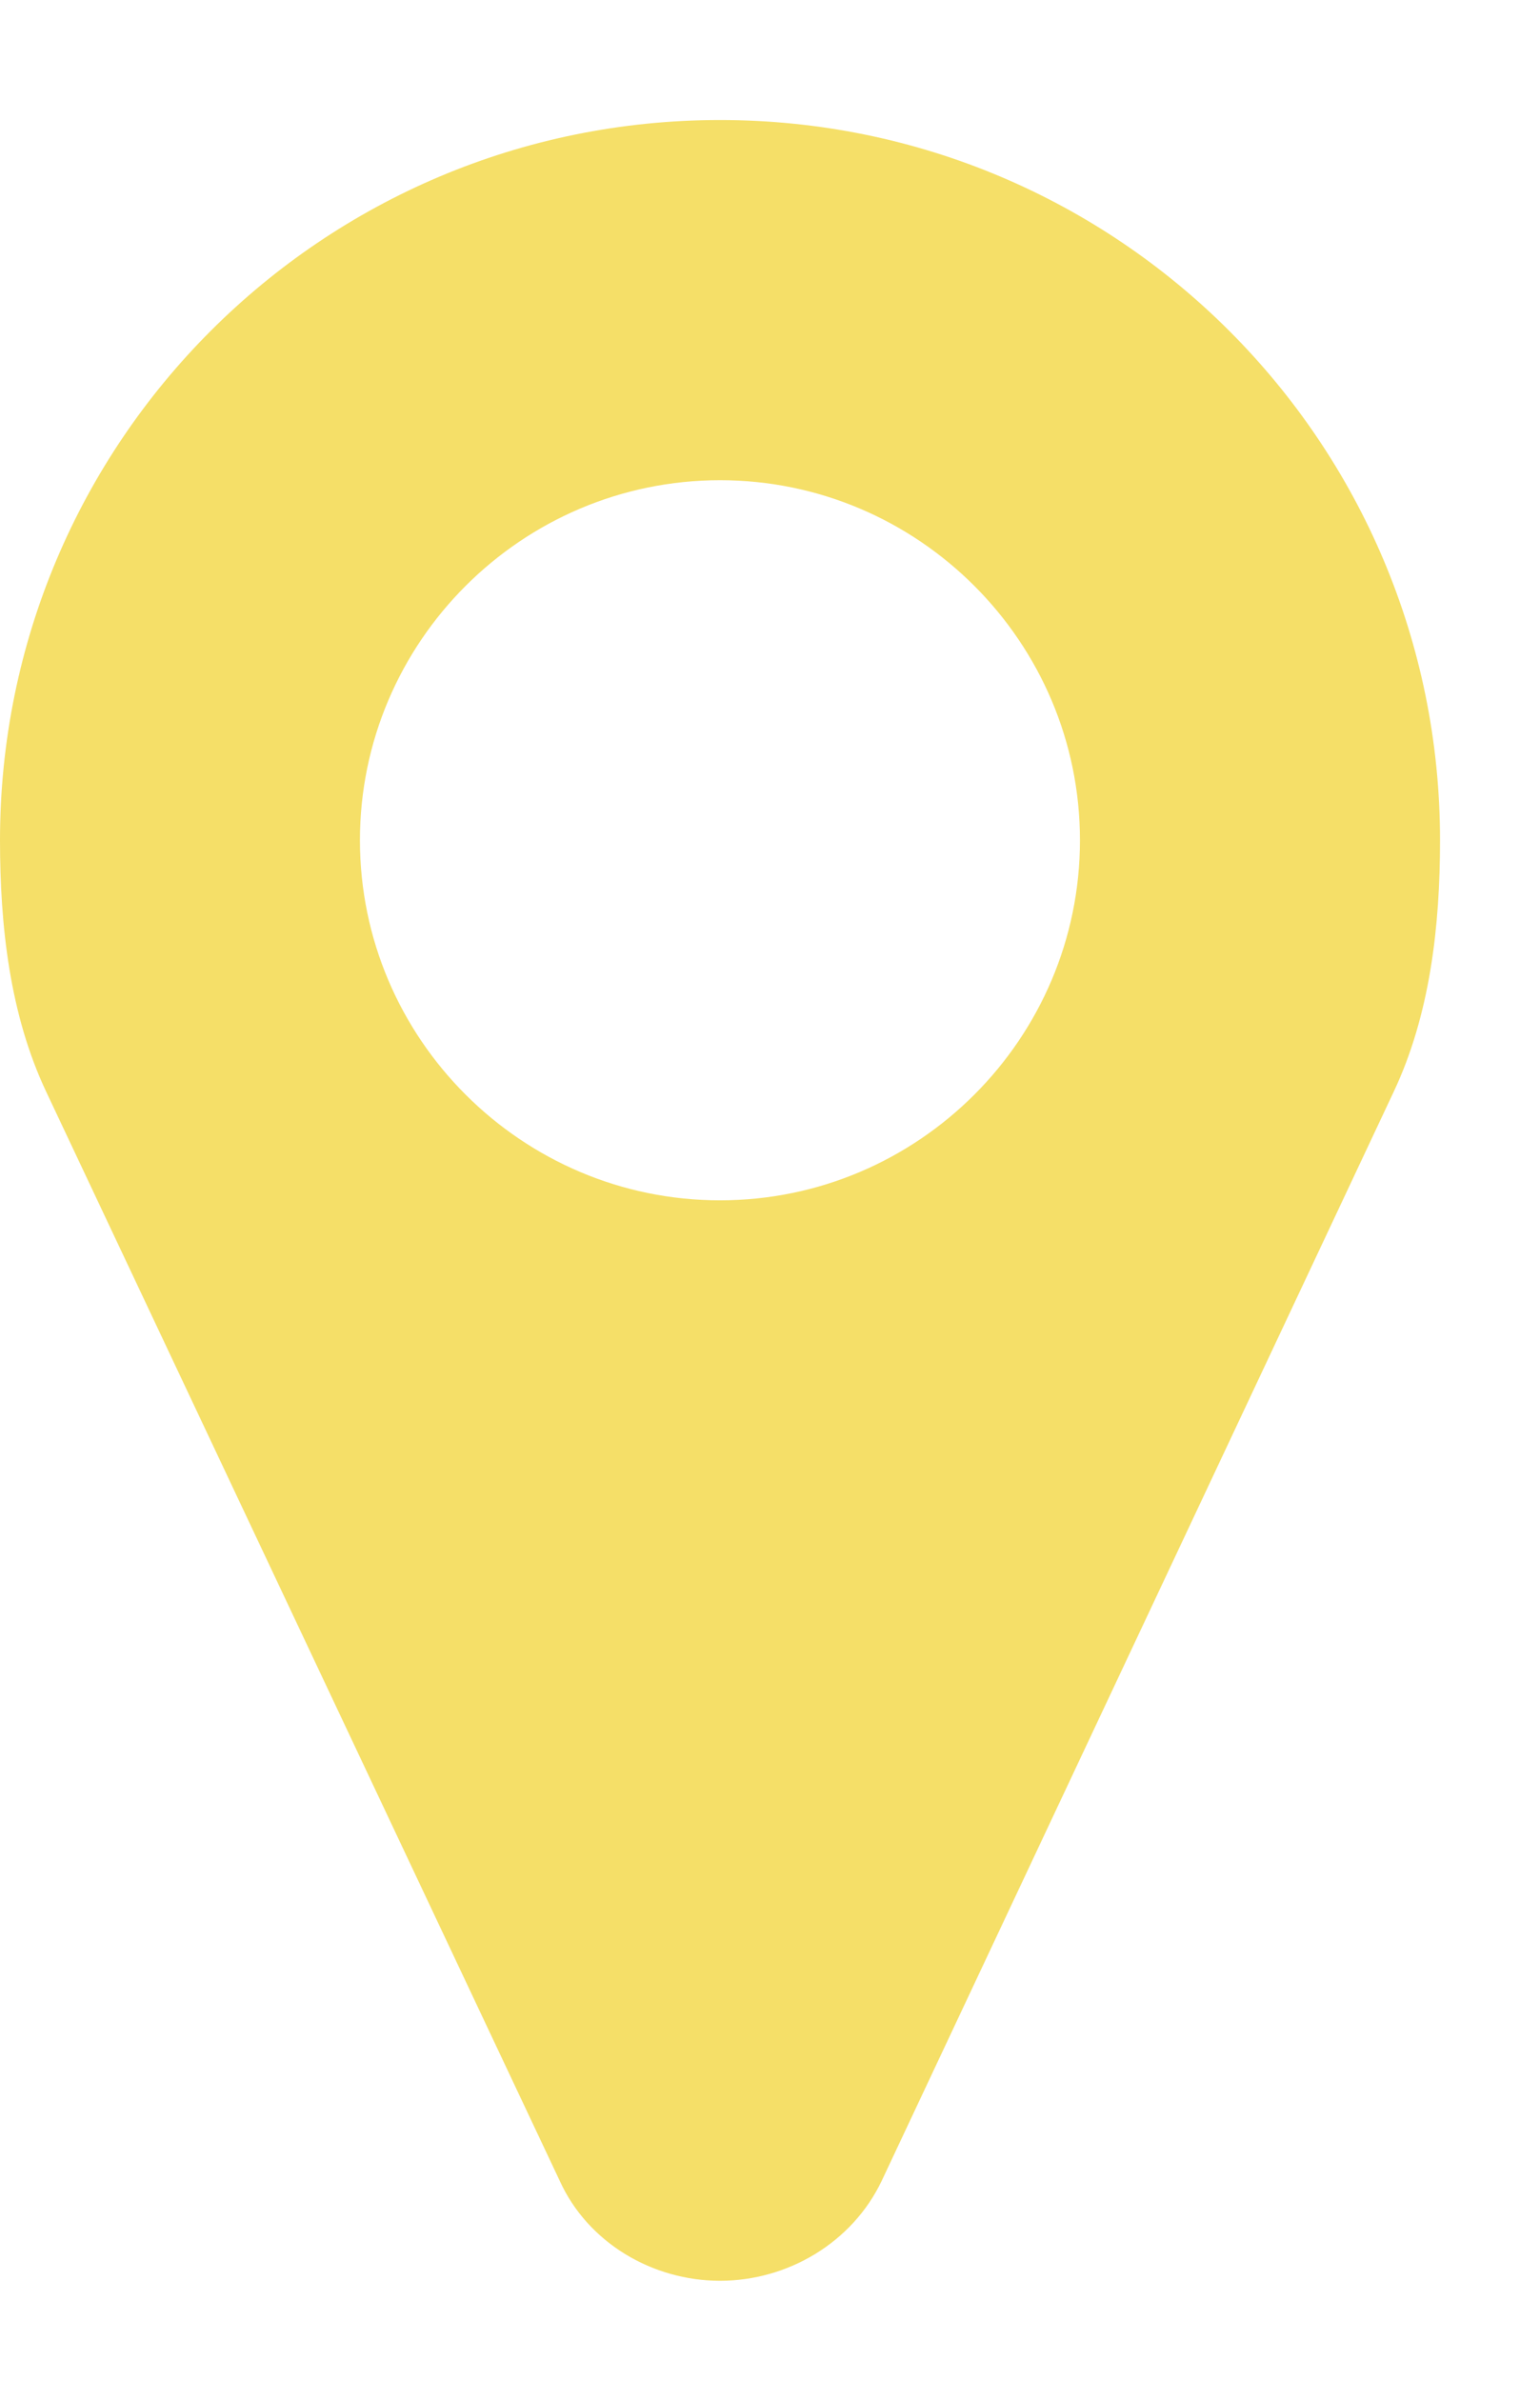 <svg width="11" height="17" viewBox="0 0 11 17" fill="none" xmlns="http://www.w3.org/2000/svg">
<path d="M7.714 6C7.714 7.416 6.559 8.571 5.143 8.571C3.727 8.571 2.571 7.416 2.571 6C2.571 4.584 3.727 3.429 5.143 3.429C6.559 3.429 7.714 4.584 7.714 6ZM10.286 6C10.286 3.157 7.985 0.857 5.143 0.857C2.3 0.857 0 3.157 0 6C0 6.613 0.07 7.246 0.331 7.798L3.998 15.572C4.199 16.015 4.661 16.286 5.143 16.286C5.625 16.286 6.087 16.015 6.298 15.572L9.954 7.798C10.215 7.246 10.286 6.613 10.286 6Z" fill="#F5DF68"/>
</svg>
